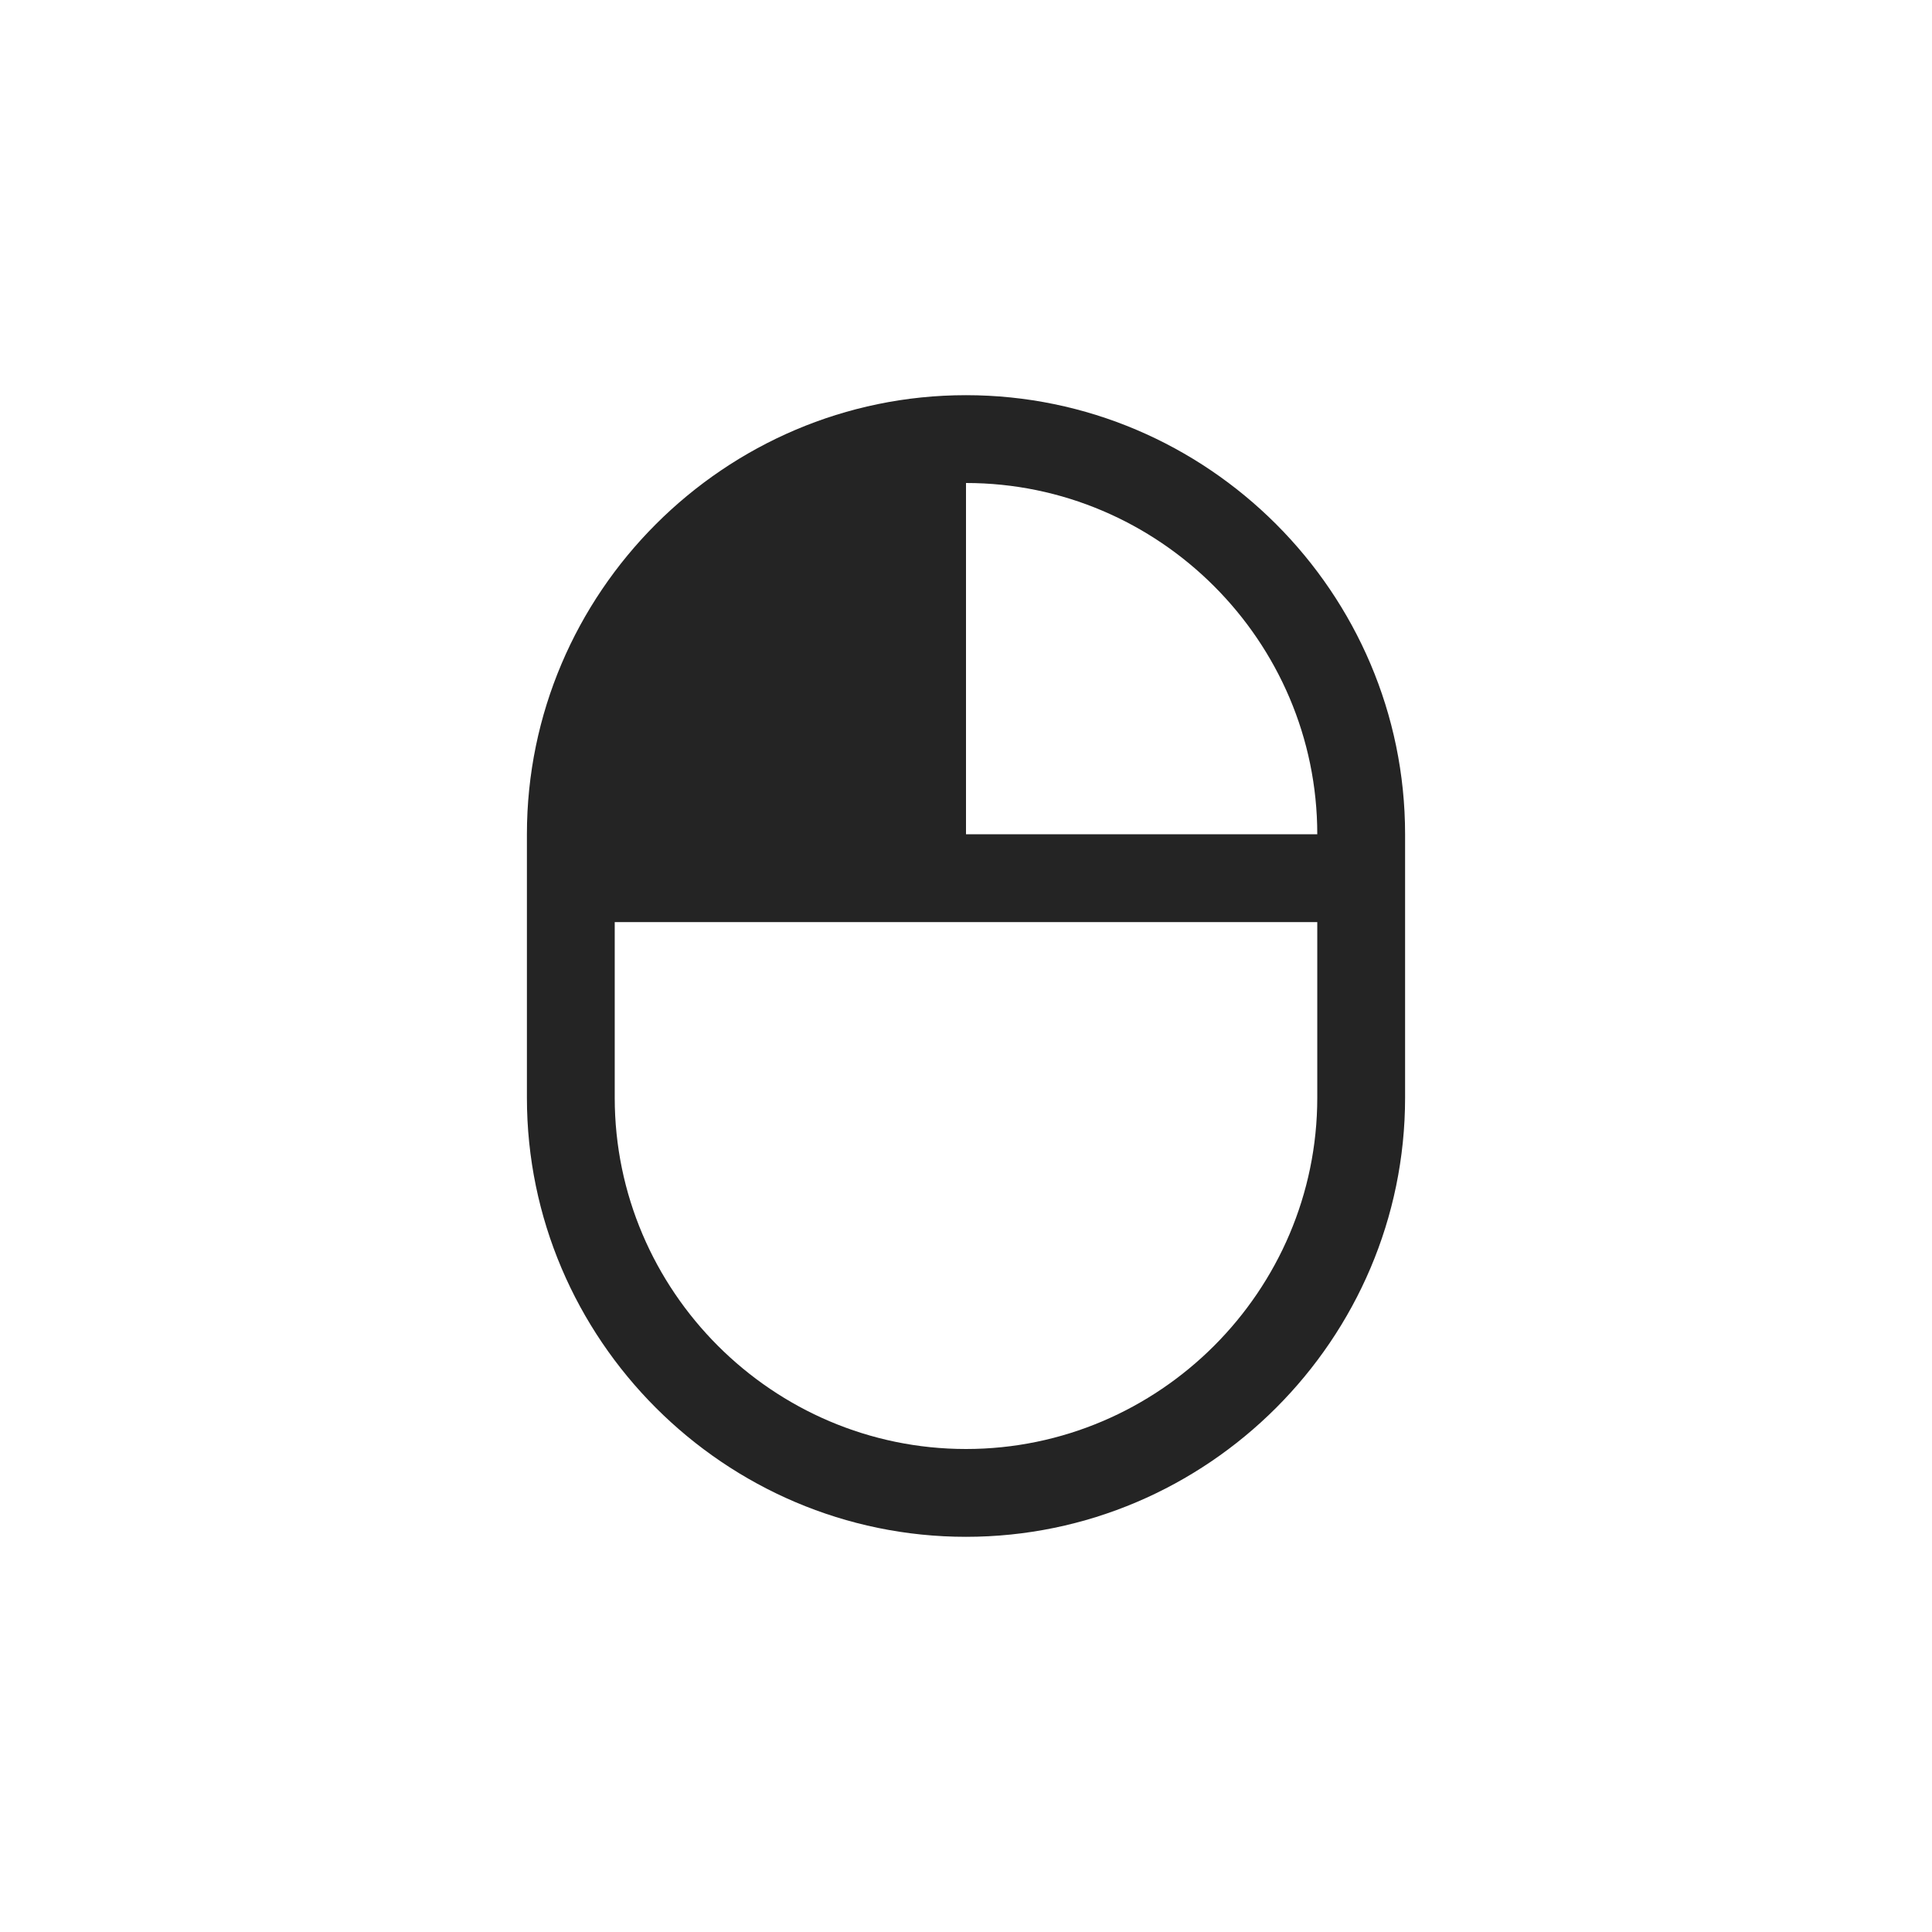 <svg width="44" height="44" viewBox="0 0 44 44" fill="none" xmlns="http://www.w3.org/2000/svg">
<path d="M22 9C16.5 9 12 13.5 12 19V25C12 30.5 16.5 35 22 35C27.5 35 32 30.5 32 25V19C32 13.5 27.5 9 22 9ZM30 19H22V11C26.4 11 30 14.6 30 19ZM22 33C17.6 33 14 29.4 14 25V21H30V25C30 29.4 26.4 33 22 33Z" fill="#242424"/>
</svg>
